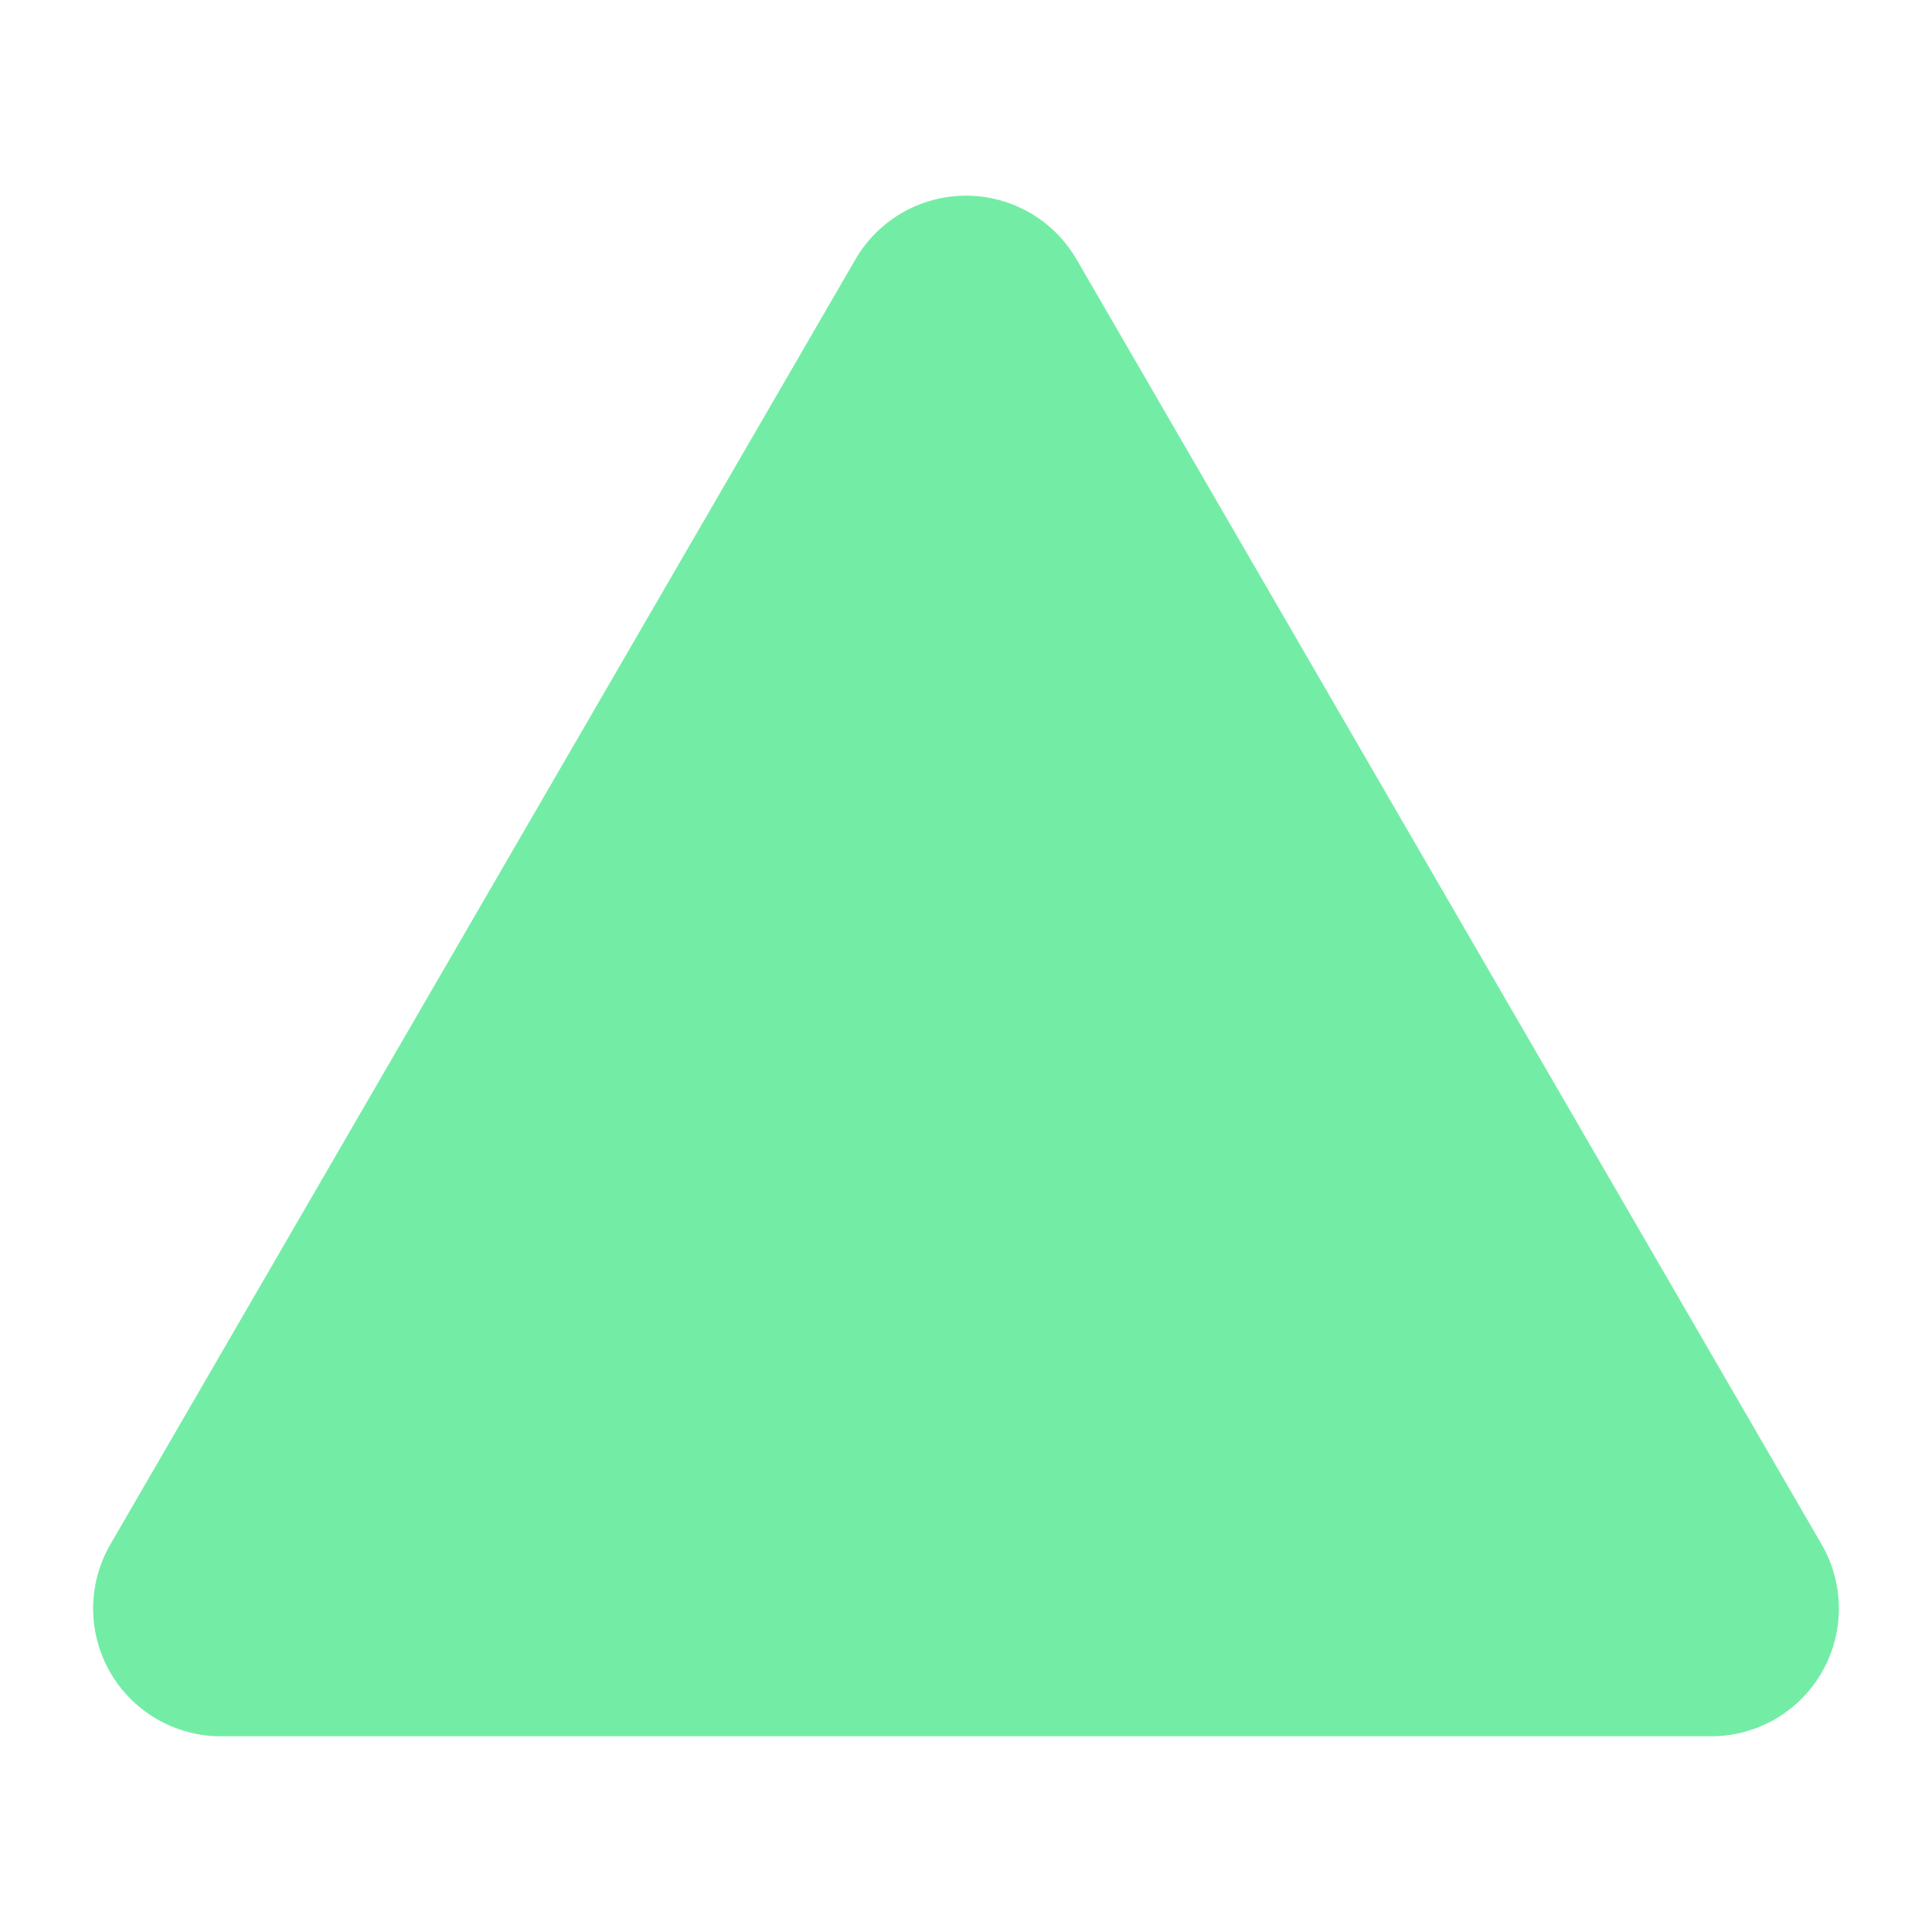 <?xml version="1.0" encoding="UTF-8" standalone="no"?>
<svg
   xmlns:dc="http://purl.org/dc/elements/1.1/"
   xmlns:cc="http://creativecommons.org/ns#"
   xmlns:rdf="http://www.w3.org/1999/02/22-rdf-syntax-ns#"
   xmlns:svg="http://www.w3.org/2000/svg"
   xmlns="http://www.w3.org/2000/svg"
   xmlns:sodipodi="http://sodipodi.sourceforge.net/DTD/sodipodi-0.dtd"
   xmlns:inkscape="http://www.inkscape.org/namespaces/inkscape"
   id="svg8"
   version="1.1"
   viewBox="0 0 100 100"
   height="100"
   width="100"
   sodipodi:docname="up.svg"
   inkscape:version="0.92.1 r15371">
  <sodipodi:namedview
     pagecolor="#ffffff"
     bordercolor="#666666"
     borderopacity="1"
     objecttolerance="10"
     gridtolerance="10"
     guidetolerance="10"
     inkscape:pageopacity="0"
     inkscape:pageshadow="2"
     inkscape:window-width="1920"
     inkscape:window-height="1057"
     id="namedview7"
     showgrid="false"
     inkscape:zoom="0.79604058"
     inkscape:cx="-341.3255"
     inkscape:cy="-12.657969"
     inkscape:window-x="-8"
     inkscape:window-y="-8"
     inkscape:window-maximized="1"
     inkscape:current-layer="up-triangle-group"
     units="px" />
  <defs
     id="defs2" />
  <g
     transform="translate(0,-474.953)"
     id="up-triangle-group">
    <path
       d="m 50,491.695 38.566,66.514 H 11.434 Z"
       id="up-triangle-path"
       style="fill:#73eda6;fill-opacity:1;stroke:#73eda6;stroke-width:13.229;stroke-linecap:round;stroke-linejoin:round;stroke-miterlimit:4;stroke-dasharray:none;stroke-opacity:1"
       inkscape:connector-curvature="0" />
  </g>
</svg>
